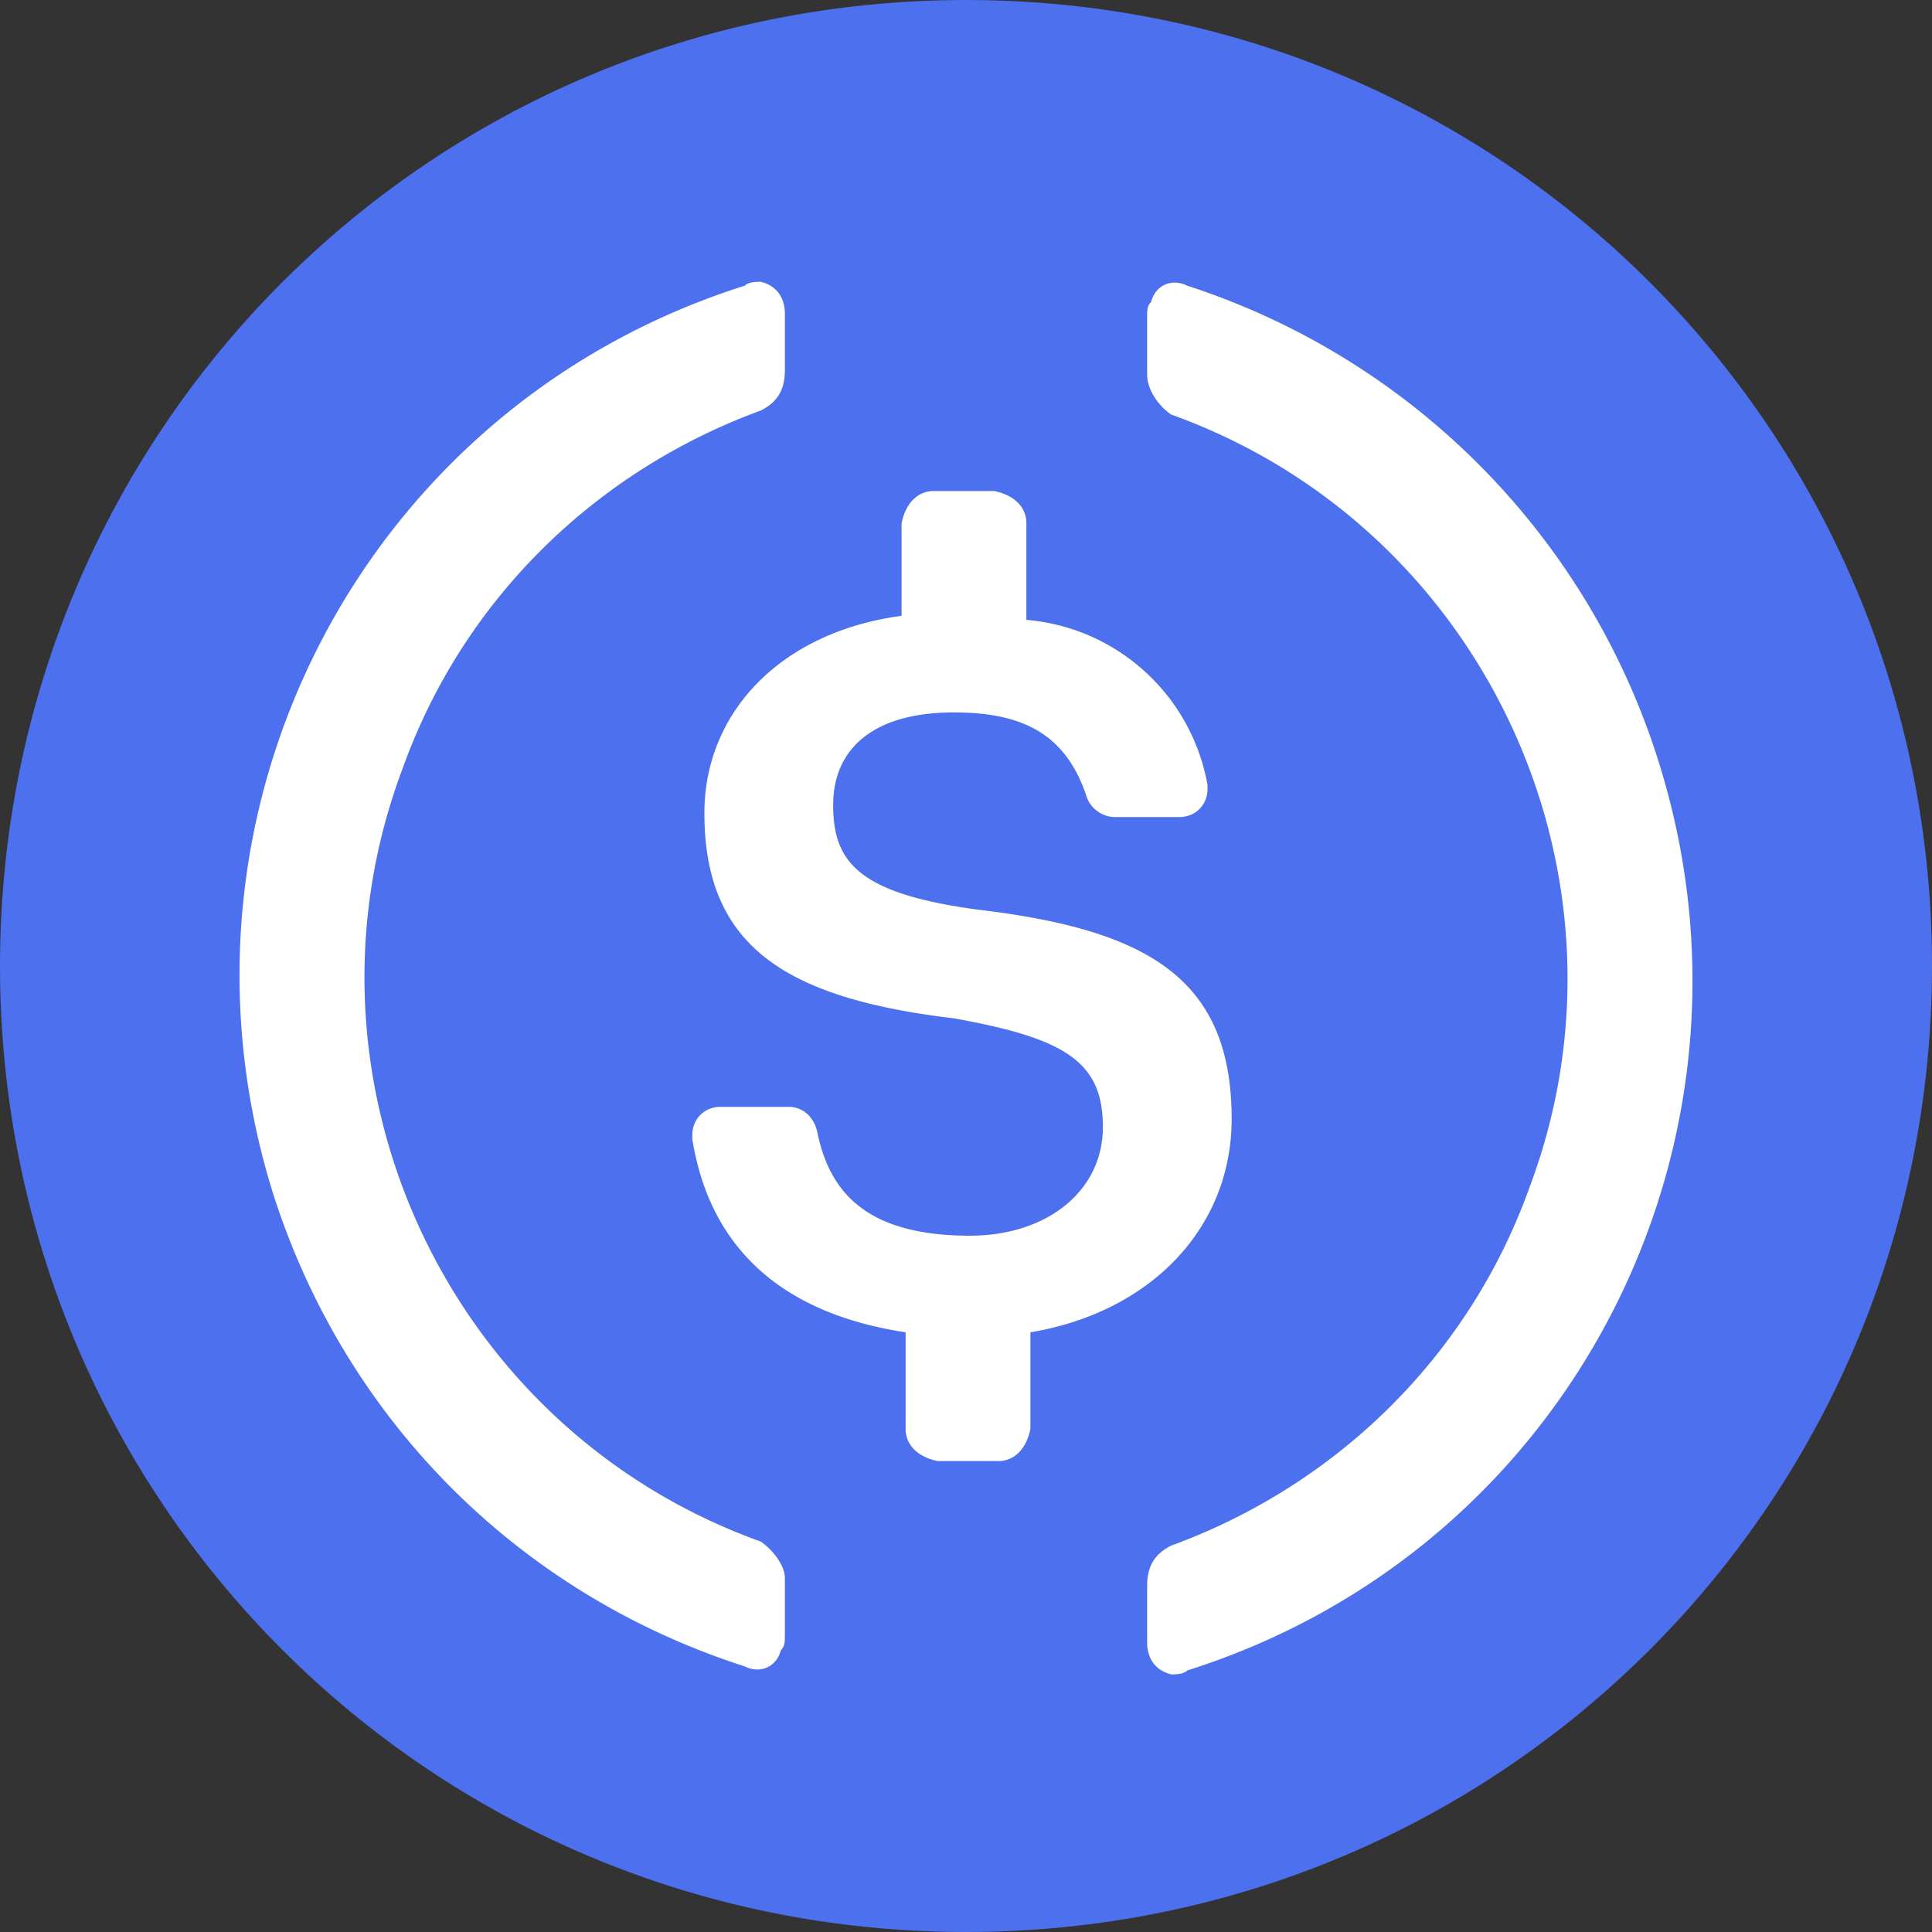 <svg width="32" height="32" fill="none" xmlns="http://www.w3.org/2000/svg"><rect width="100%" height="100%" fill="#333333" stroke="none"/><path d="M16 32c8.867 0 16-7.133 16-16S24.867 0 16 0 0 7.133 0 16s7.133 16 16 16Z" fill="#4D70EE"/><path d="M20.4 18.533c0-2.333-1.4-3.133-4.2-3.466-2-.267-2.4-.8-2.4-1.734 0-.933.667-1.533 2-1.533 1.2 0 1.867.4 2.2 1.4.067.2.267.333.467.333h1.066c.267 0 .467-.2.467-.466V13a3.33 3.33 0 0 0-3-2.733v-1.6c0-.267-.2-.467-.533-.534h-1c-.267 0-.467.2-.534.534V10.2c-2 .267-3.266 1.6-3.266 3.267 0 2.2 1.333 3.066 4.133 3.4 1.867.333 2.467.733 2.467 1.8 0 1.066-.934 1.8-2.2 1.8-1.734 0-2.334-.734-2.534-1.734-.066-.266-.266-.4-.466-.4h-1.134c-.266 0-.466.2-.466.467v.067c.266 1.666 1.333 2.866 3.533 3.2v1.6c0 .266.2.466.533.533h1c.267 0 .467-.2.534-.533v-1.6c2-.334 3.333-1.734 3.333-3.534Z" fill="#fff"/><path d="M12.6 25.533c-5.2-1.866-7.867-7.666-5.933-12.8 1-2.8 3.2-4.933 5.933-5.933.267-.133.4-.333.4-.667V5.2c0-.267-.133-.467-.4-.533-.067 0-.2 0-.267.066-6.333 2-9.8 8.734-7.8 15.067 1.2 3.733 4.067 6.6 7.8 7.8.267.133.534 0 .6-.267.067-.066.067-.133.067-.266v-.934c0-.2-.2-.466-.4-.6Zm7.067-20.8c-.267-.133-.534 0-.6.267-.067.067-.067.133-.067.267V6.2c0 .267.2.533.4.667 5.2 1.866 7.867 7.666 5.933 12.8-1 2.8-3.2 4.933-5.933 5.933-.267.133-.4.333-.4.667v.933c0 .267.133.467.4.533.067 0 .2 0 .267-.066 6.333-2 9.8-8.734 7.8-15.067a12.091 12.091 0 0 0-7.8-7.867Z" fill="#fff"/></svg>